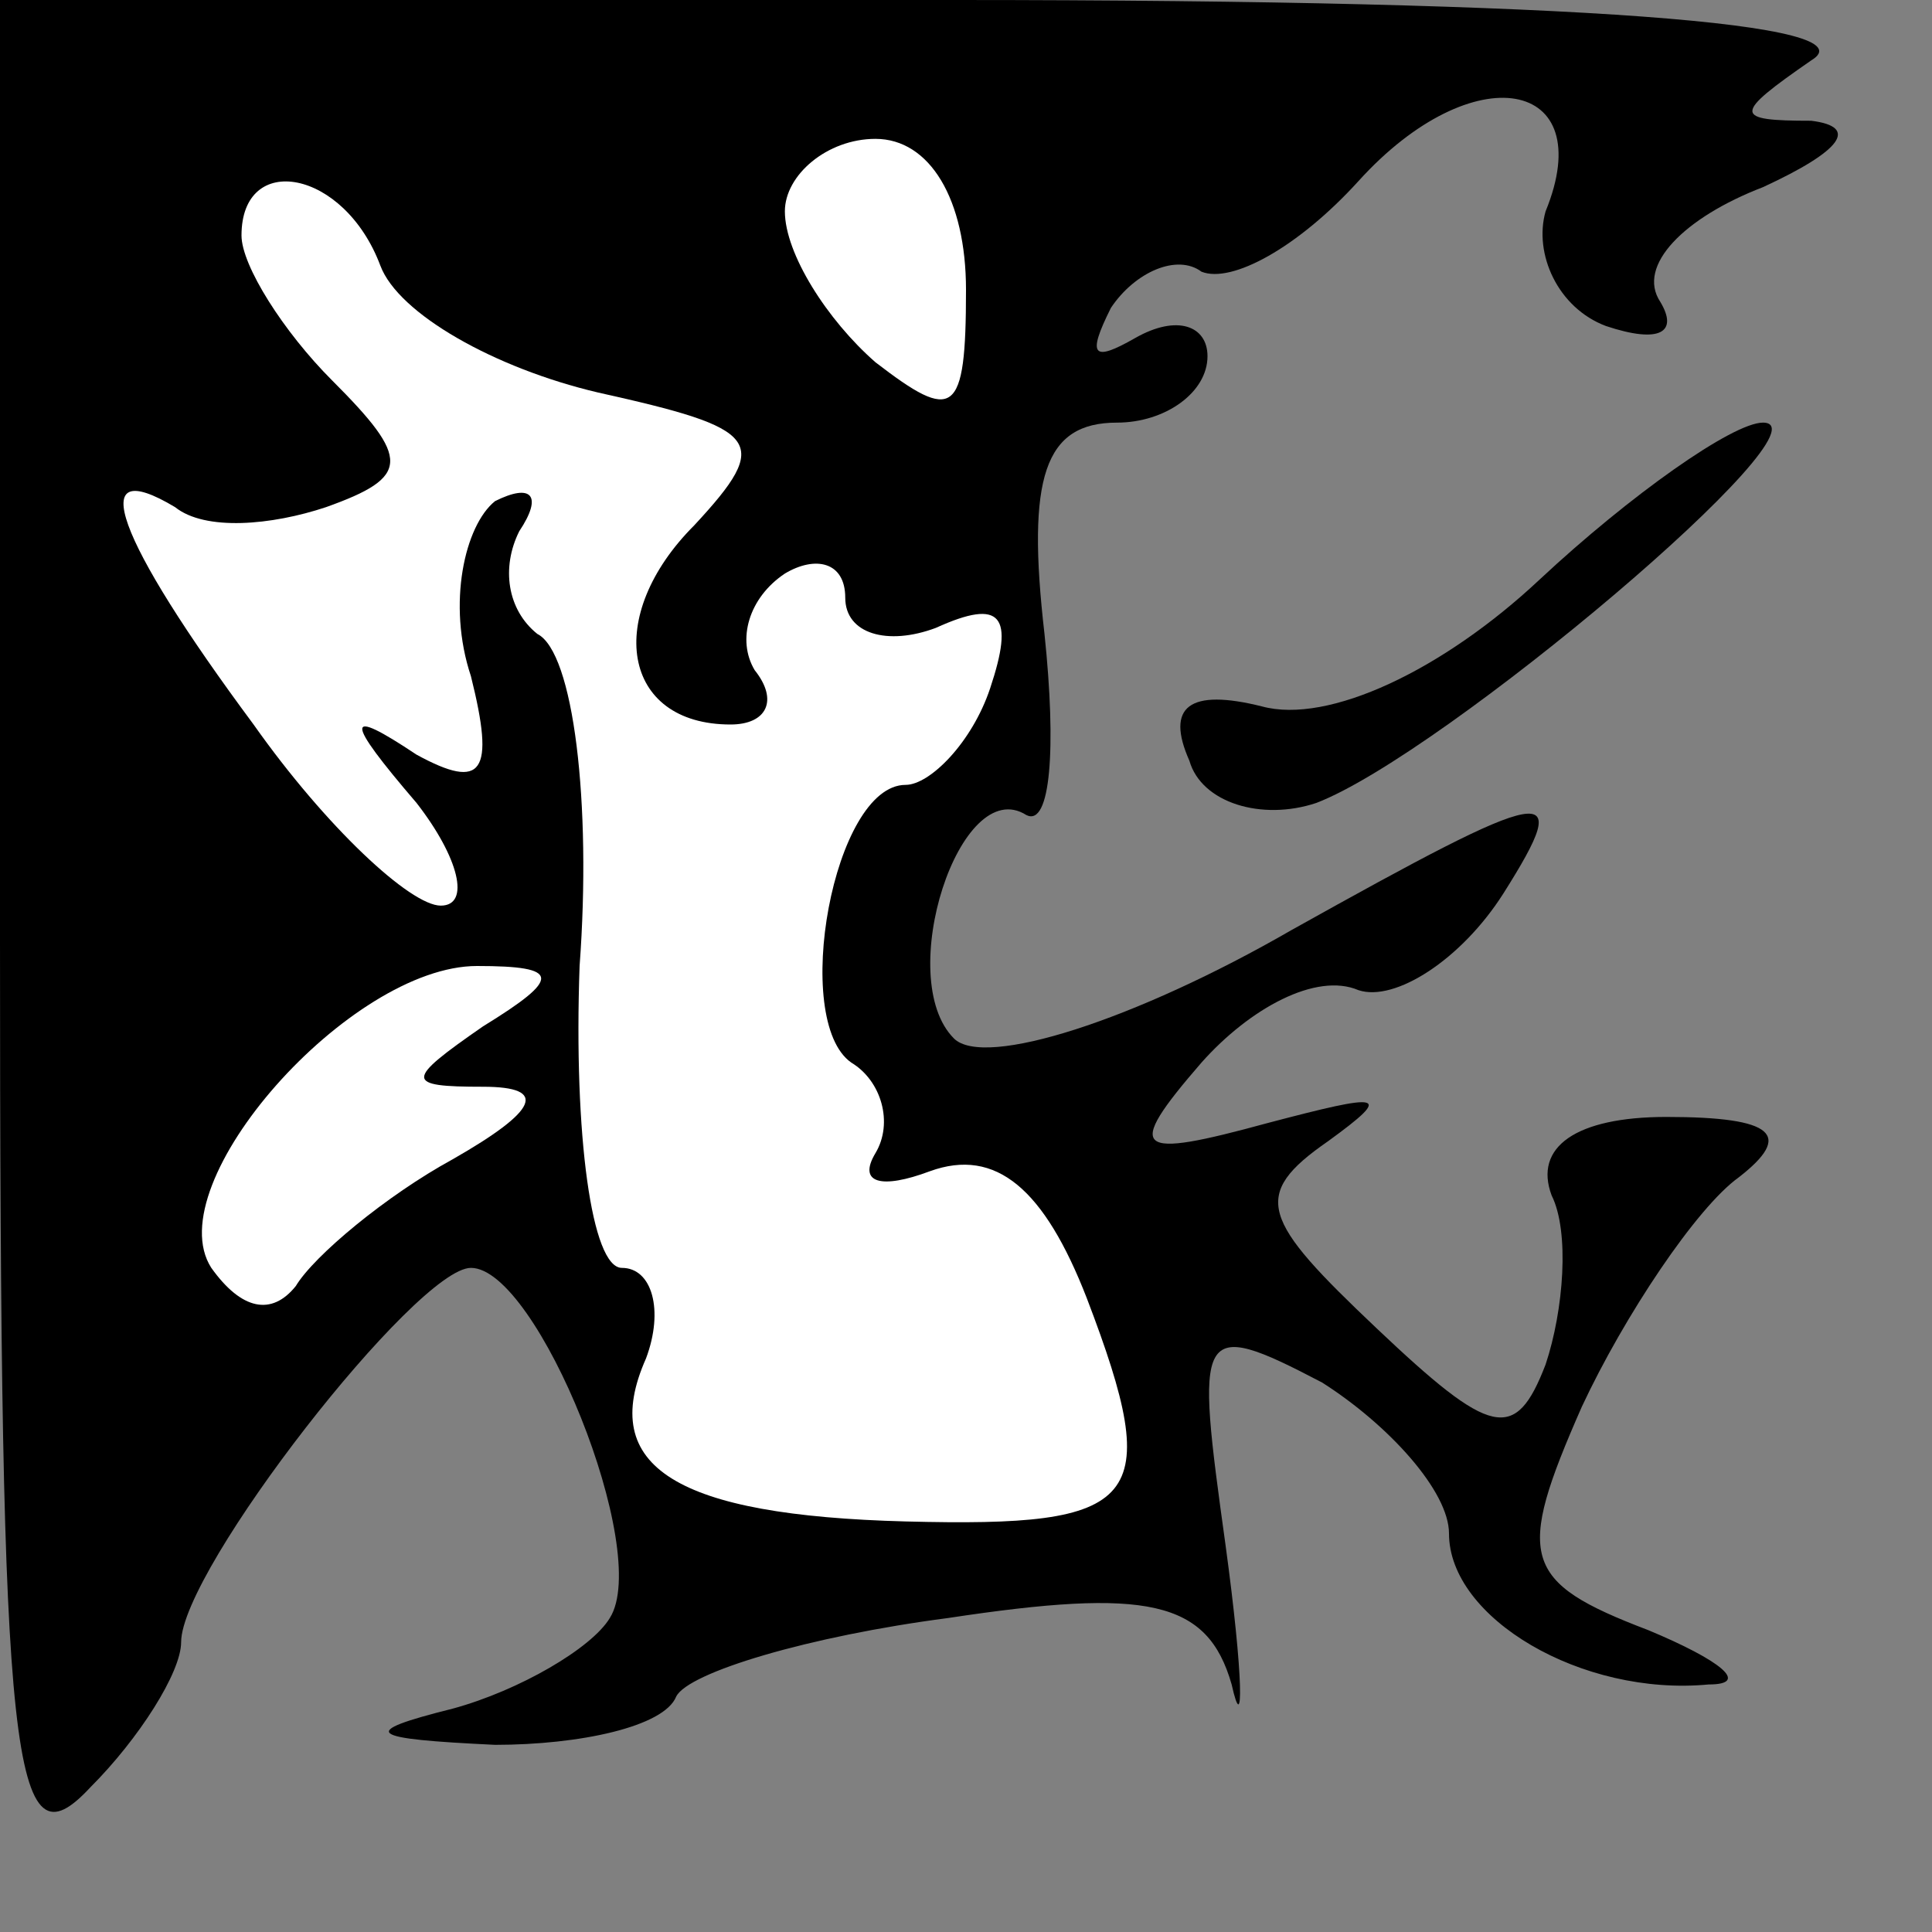 <?xml version="1.0" standalone="no"?>
<!DOCTYPE svg PUBLIC "-//W3C//DTD SVG 20010904//EN"
 "http://www.w3.org/TR/2001/REC-SVG-20010904/DTD/svg10.dtd">
<svg version="1.0" xmlns="http://www.w3.org/2000/svg"
 width="32pt" height="32pt" viewBox="0 0 32 32"
 preserveAspectRatio="xMidYMid meet">
<rect x="0" y="0" width="32" height="32" fill="#808080" stroke="none"/>
<g transform="translate(0,32) scale(0.1,-0.1)"
fill="#000000" stroke="none">
<path fill="#000000" stroke="none" d="M0 164 c0 -138 2 -154 15 -140 8 8 15
19 15 24 0 12 39 62 48 62 11 0 30 -47 23 -58 -3 -5 -15 -12 -26 -15 -16 -4
-14 -5 7 -6 14 0 28 3 30 8 2 4 22 10 45 13 33 5 43 3 47 -11 2 -9 2 1 -1 23
-5 36 -5 38 16 27 11 -7 21 -18 21 -25 0 -14 22 -27 43 -25 7 0 2 4 -10 9 -21
8 -22 12 -11 37 7 15 19 33 26 38 9 7 6 10 -12 10 -15 0 -22 -5 -19 -13 3 -6
2 -19 -1 -28 -5 -13 -9 -12 -28 6 -19 18 -21 22 -8 31 11 8 9 8 -10 3 -22 -6
-24 -5 -11 10 8 9 19 15 26 12 6 -2 17 5 24 16 12 19 8 18 -35 -6 -26 -15 -51
-23 -56 -18 -10 10 1 44 12 37 4 -2 5 11 3 30 -3 26 0 35 12 35 8 0 15 5 15
11 0 5 -5 7 -12 3 -7 -4 -8 -3 -4 5 4 6 11 9 15 6 5 -2 16 4 26 15 19 21 40
17 31 -5 -2 -7 2 -16 10 -19 9 -3 12 -1 9 4 -4 6 4 14 17 19 13 6 16 10 8 11
-13 0 -13 1 0 10 10 6 -37 10 -142 10 l-158 0 0 -156z"/>
<path fill="#ffffff" stroke="none" d="M160 272 c0 -21 -2 -22 -15 -12 -8 7
-15 18 -15 25 0 6 7 12 15 12 9 0 15 -10 15 -25z"/>
<path fill="#ffffff" stroke="none" d="M63 276 c3 -8 19 -17 36 -21 27 -6 29
-8 16 -22 -15 -15 -12 -33 6 -33 6 0 8 4 4 9 -3 5 -1 12 5 16 5 3 10 2 10 -4
0 -6 7 -8 15 -5 11 5 13 2 9 -10 -3 -9 -10 -16 -14 -16 -12 0 -19 -39 -9 -46
5 -3 7 -10 4 -15 -3 -5 1 -6 9 -3 11 4 19 -3 26 -21 13 -34 9 -38 -30 -37 -38
1 -51 9 -43 27 3 8 1 15 -4 15 -5 0 -8 22 -7 50 2 27 -1 52 -7 55 -5 4 -6 11
-3 17 4 6 2 8 -4 5 -5 -4 -8 -17 -4 -29 4 -16 2 -19 -9 -13 -12 8 -12 6 0 -8
7 -9 9 -17 4 -17 -5 0 -19 13 -31 30 -23 31 -28 45 -13 36 5 -4 16 -3 25 0 14
5 14 8 1 21 -8 8 -15 19 -15 24 0 14 17 11 23 -5z"/>
<path fill="#ffffff" stroke="none" d="M80 150 c-13 -9 -13 -10 0 -10 11 0 9
-4 -5 -12 -11 -6 -23 -16 -26 -21 -4 -5 -9 -4 -14 3 -9 14 23 50 44 50 14 0
14 -2 1 -10z"/>
<path fill="#000000" stroke="none" d="M255 224 c-16 -15 -35 -24 -46 -21 -12
3 -16 0 -12 -9 2 -7 12 -10 21 -7 21 8 86 63 74 63 -5 0 -22 -12 -37 -26z"/>
</g>
</svg>
